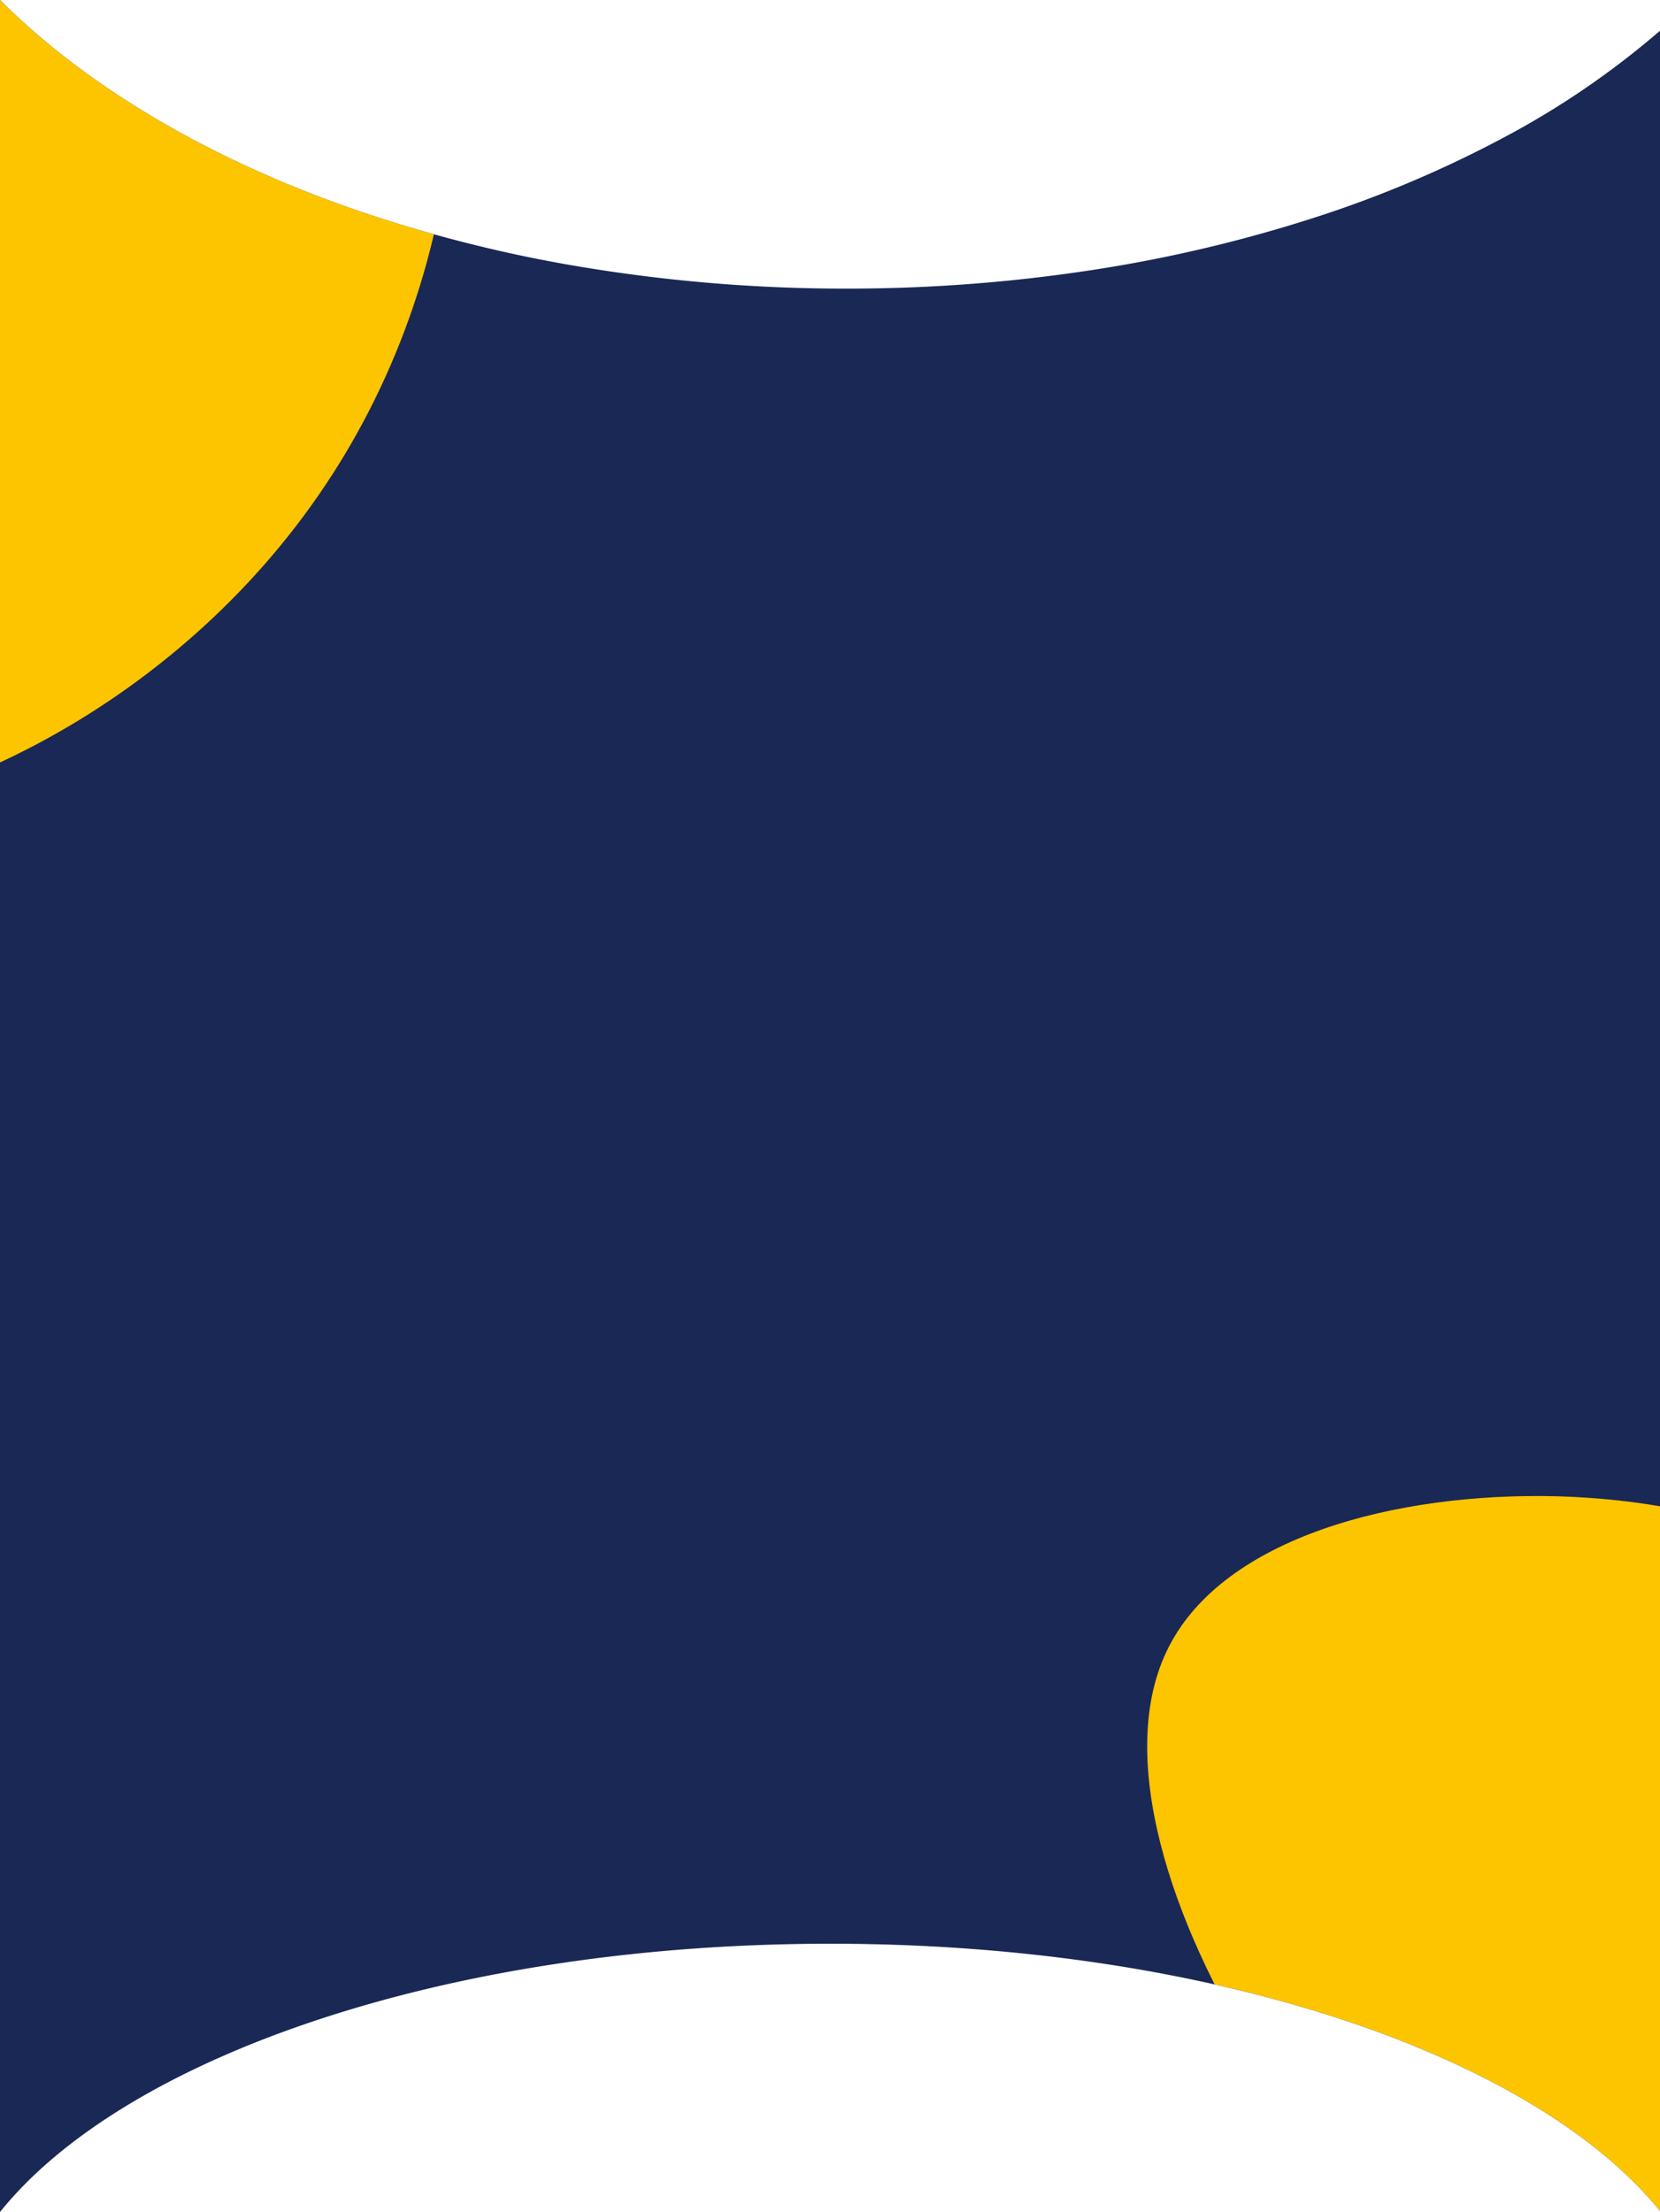 <svg xmlns="http://www.w3.org/2000/svg" xmlns:xlink="http://www.w3.org/1999/xlink" width="414" height="551.616" viewBox="0 0 414 551.616">
  <defs>
    <clipPath id="clip-path">
      <path id="Subtraction_2" data-name="Subtraction 2" d="M0,551.616H0V0C21.524,21.544,51.991,39.58,88.108,52.157A349.468,349.468,0,0,0,146.377,66.79,401.67,401.67,0,0,0,211.1,71.971a403.051,403.051,0,0,0,60.969-4.585,355.507,355.507,0,0,0,55.392-13A287.186,287.186,0,0,0,375.4,34.1,210.859,210.859,0,0,0,414,7.668V551.349c-7.822-9.643-18.707-18.674-32.352-26.842-13.517-8.09-29.488-15.183-47.469-21.08-37.328-12.242-81.268-18.713-127.071-18.713-45.911,0-89.936,6.5-127.317,18.793-18.005,5.922-33.986,13.043-47.5,21.165C18.648,532.873,7.784,541.938,0,551.615Z" fill="#1a2855"/>
    </clipPath>
  </defs>
  <g id="familysvg-mini" transform="translate(-76 -56.133)">
    <path id="Subtraction_1" data-name="Subtraction 1" d="M0,551.616H0V0C21.524,21.544,51.991,39.58,88.108,52.157A349.468,349.468,0,0,0,146.377,66.79,401.67,401.67,0,0,0,211.1,71.971a403.051,403.051,0,0,0,60.969-4.585,355.507,355.507,0,0,0,55.392-13A287.186,287.186,0,0,0,375.4,34.1,210.859,210.859,0,0,0,414,7.668V551.349c-7.822-9.643-18.707-18.674-32.352-26.842-13.517-8.09-29.488-15.183-47.469-21.08-37.328-12.242-81.268-18.713-127.071-18.713-45.911,0-89.936,6.5-127.317,18.793-18.005,5.922-33.986,13.043-47.5,21.165C18.648,532.873,7.784,541.938,0,551.615Z" transform="translate(76 56.133)" fill="#1a2855"/>
    <g id="Mask_Group_1" data-name="Mask Group 1" transform="translate(76 56.133)" clip-path="url(#clip-path)">
      <path id="blob_3_" data-name="blob (3)" d="M312.524,16.993c32.918,49.19,25.775,124.575-10.869,179.3-36.644,55.011-102.48,89.357-161.795,85.573-59-3.784-111.176-45.7-151.236-102.454S-79.075,51.338-52.989,5.932c26.086-45.7,105.9-64.907,182.6-63.161C206.317-55.191,279.3-32.2,312.524,16.993Z" transform="translate(-220.506 -75.327)" fill="#fdc500"/>
      <path id="blob_3_2" data-name="blob (3)" d="M136.321-13.183c17.48,29.22,13.687,74-5.772,106.507C111.09,126,76.131,146.4,44.635,144.156,13.3,141.908-14.4,117.011-35.673,83.3S-71.622,7.219-57.77-19.753C-43.918-46.9-1.538-58.31,39.193-57.273,79.924-56.062,118.676-42.4,136.321-13.183Z" transform="translate(349.286 430.406)" fill="#fdc500"/>
    </g>
  </g>
</svg>
